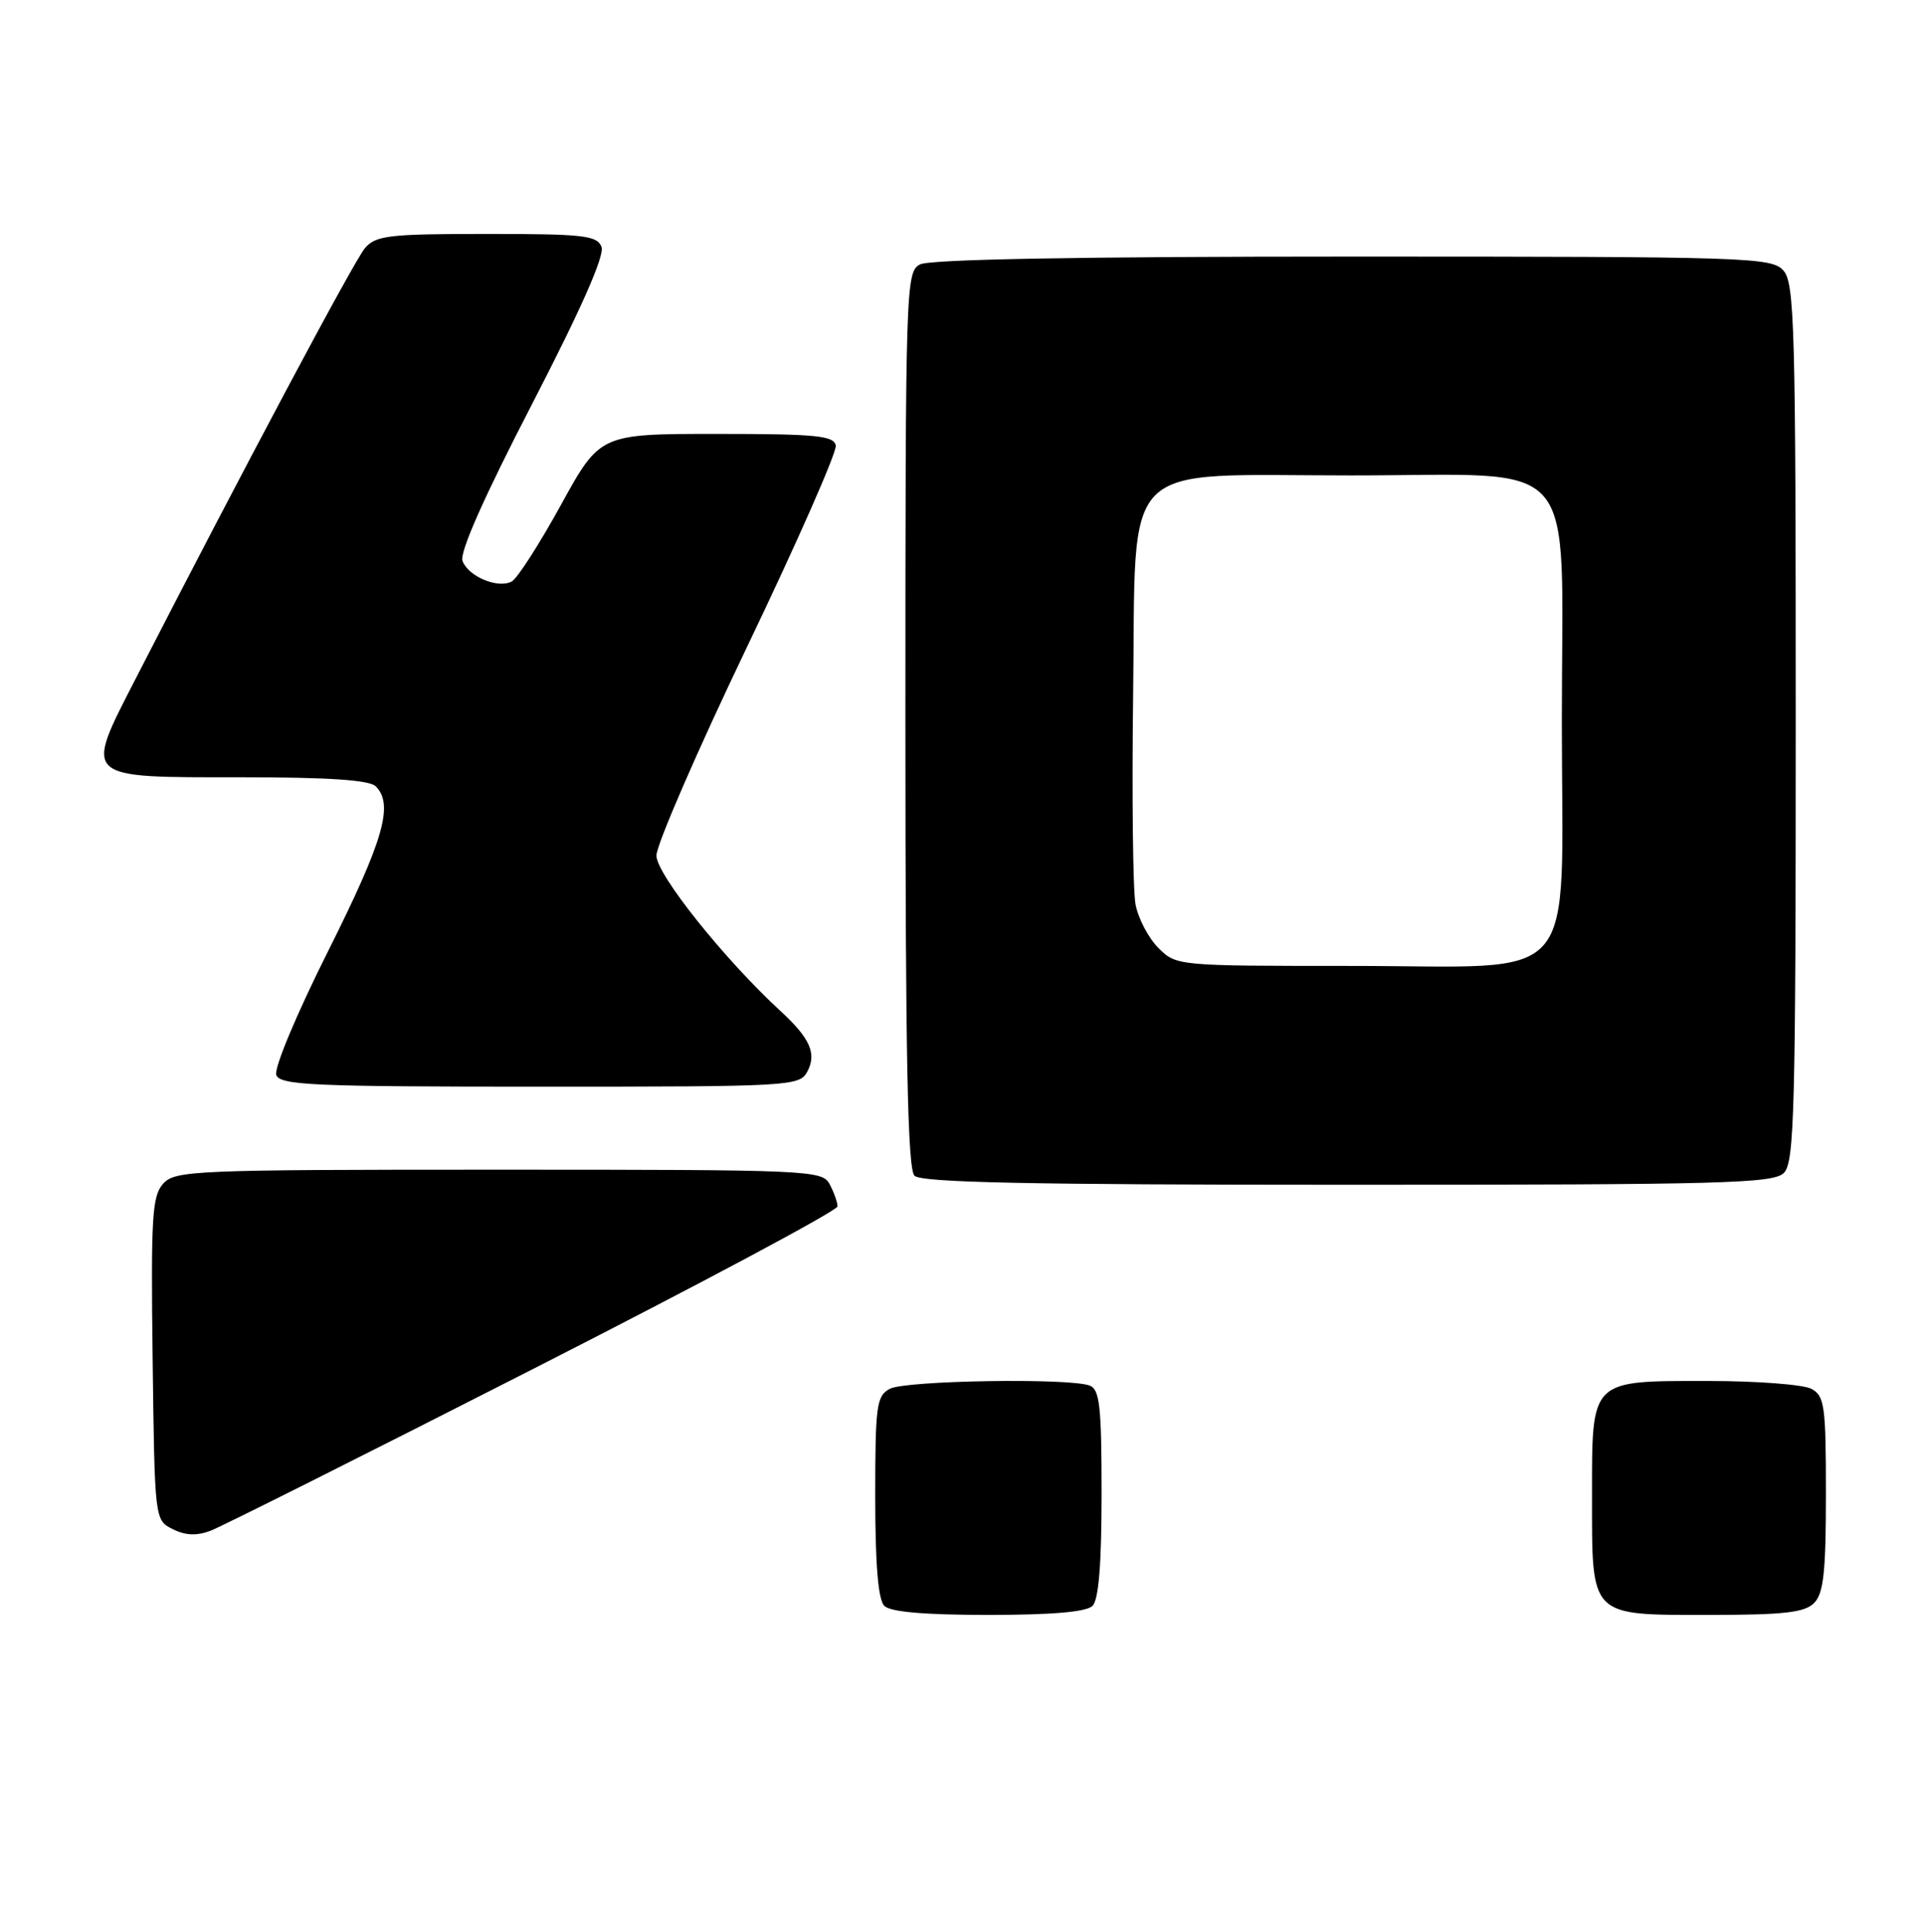 <?xml version="1.0" encoding="UTF-8" standalone="no"?>
<!DOCTYPE svg PUBLIC "-//W3C//DTD SVG 1.1//EN" "http://www.w3.org/Graphics/SVG/1.1/DTD/svg11.dtd" >
<svg xmlns="http://www.w3.org/2000/svg" xmlns:xlink="http://www.w3.org/1999/xlink" version="1.1" viewBox="0 0 255 256">
 <g >
 <path fill="currentColor"
d=" M 144.80 212.80 C 145.62 211.98 146.00 207.22 146.00 197.91 C 146.00 186.34 145.75 184.12 144.42 183.61 C 141.75 182.58 119.99 182.93 117.93 184.04 C 116.17 184.98 116.00 186.24 116.00 198.34 C 116.00 207.32 116.39 211.99 117.20 212.80 C 118.01 213.61 122.53 214.00 131.00 214.00 C 139.47 214.00 143.99 213.61 144.80 212.80 Z  M 240.43 212.43 C 241.69 211.16 242.00 208.35 242.00 197.96 C 242.00 186.24 241.82 184.98 240.07 184.04 C 239.00 183.47 232.85 183.00 226.39 183.00 C 210.67 183.00 211.00 182.67 211.00 198.33 C 211.00 214.40 210.60 214.00 226.58 214.00 C 236.41 214.00 239.17 213.69 240.43 212.43 Z  M 70.75 181.36 C 92.89 170.09 111.00 160.42 111.00 159.87 C 111.00 159.32 110.53 158.00 109.96 156.93 C 108.97 155.07 107.42 155.00 66.12 155.00 C 25.73 155.00 23.22 155.10 21.63 156.85 C 20.16 158.48 19.99 161.24 20.23 180.07 C 20.50 201.44 20.50 201.44 22.90 202.64 C 24.58 203.48 26.08 203.54 27.90 202.85 C 29.33 202.31 48.61 192.64 70.75 181.36 Z  M 236.43 155.43 C 237.82 154.04 238.00 147.24 238.00 95.76 C 238.00 43.10 237.85 37.49 236.35 35.83 C 234.78 34.10 231.69 34.00 179.28 34.00 C 143.00 34.00 123.20 34.36 121.93 35.04 C 120.06 36.04 120.00 37.77 120.00 95.34 C 120.00 140.10 120.29 154.89 121.20 155.80 C 122.10 156.70 136.23 157.00 178.63 157.00 C 228.41 157.00 235.04 156.82 236.43 155.43 Z  M 107.00 142.00 C 108.27 139.63 107.36 137.58 103.47 134.00 C 96.02 127.15 87.00 115.86 87.00 113.38 C 87.00 111.95 92.42 99.48 99.03 85.68 C 105.65 71.88 110.93 59.89 110.77 59.04 C 110.52 57.73 108.16 57.50 95.00 57.50 C 79.52 57.50 79.52 57.50 74.34 66.92 C 71.49 72.10 68.56 76.66 67.83 77.05 C 66.00 78.04 62.10 76.42 61.30 74.34 C 60.88 73.24 64.10 65.96 70.52 53.54 C 77.01 40.98 80.16 33.86 79.72 32.72 C 79.14 31.20 77.36 31.00 64.52 31.00 C 51.53 31.00 49.81 31.20 48.37 32.88 C 46.95 34.53 32.22 62.20 17.98 89.94 C 11.12 103.31 10.80 103.00 31.84 103.00 C 43.54 103.00 48.96 103.36 49.80 104.20 C 52.21 106.61 50.85 111.33 43.52 125.97 C 39.26 134.47 36.29 141.58 36.62 142.46 C 37.14 143.81 41.53 144.00 71.57 144.00 C 104.91 144.00 105.96 143.94 107.00 142.00 Z  M 153.52 125.61 C 152.21 124.30 150.85 121.70 150.50 119.85 C 150.15 117.99 150.01 105.52 150.18 92.15 C 150.60 60.31 147.93 63.00 179.10 63.00 C 209.93 63.00 207.00 59.59 207.00 95.50 C 207.00 131.42 209.95 128.00 179.00 128.00 C 155.99 128.00 155.90 127.99 153.52 125.61 Z "/>
</g>
</svg>